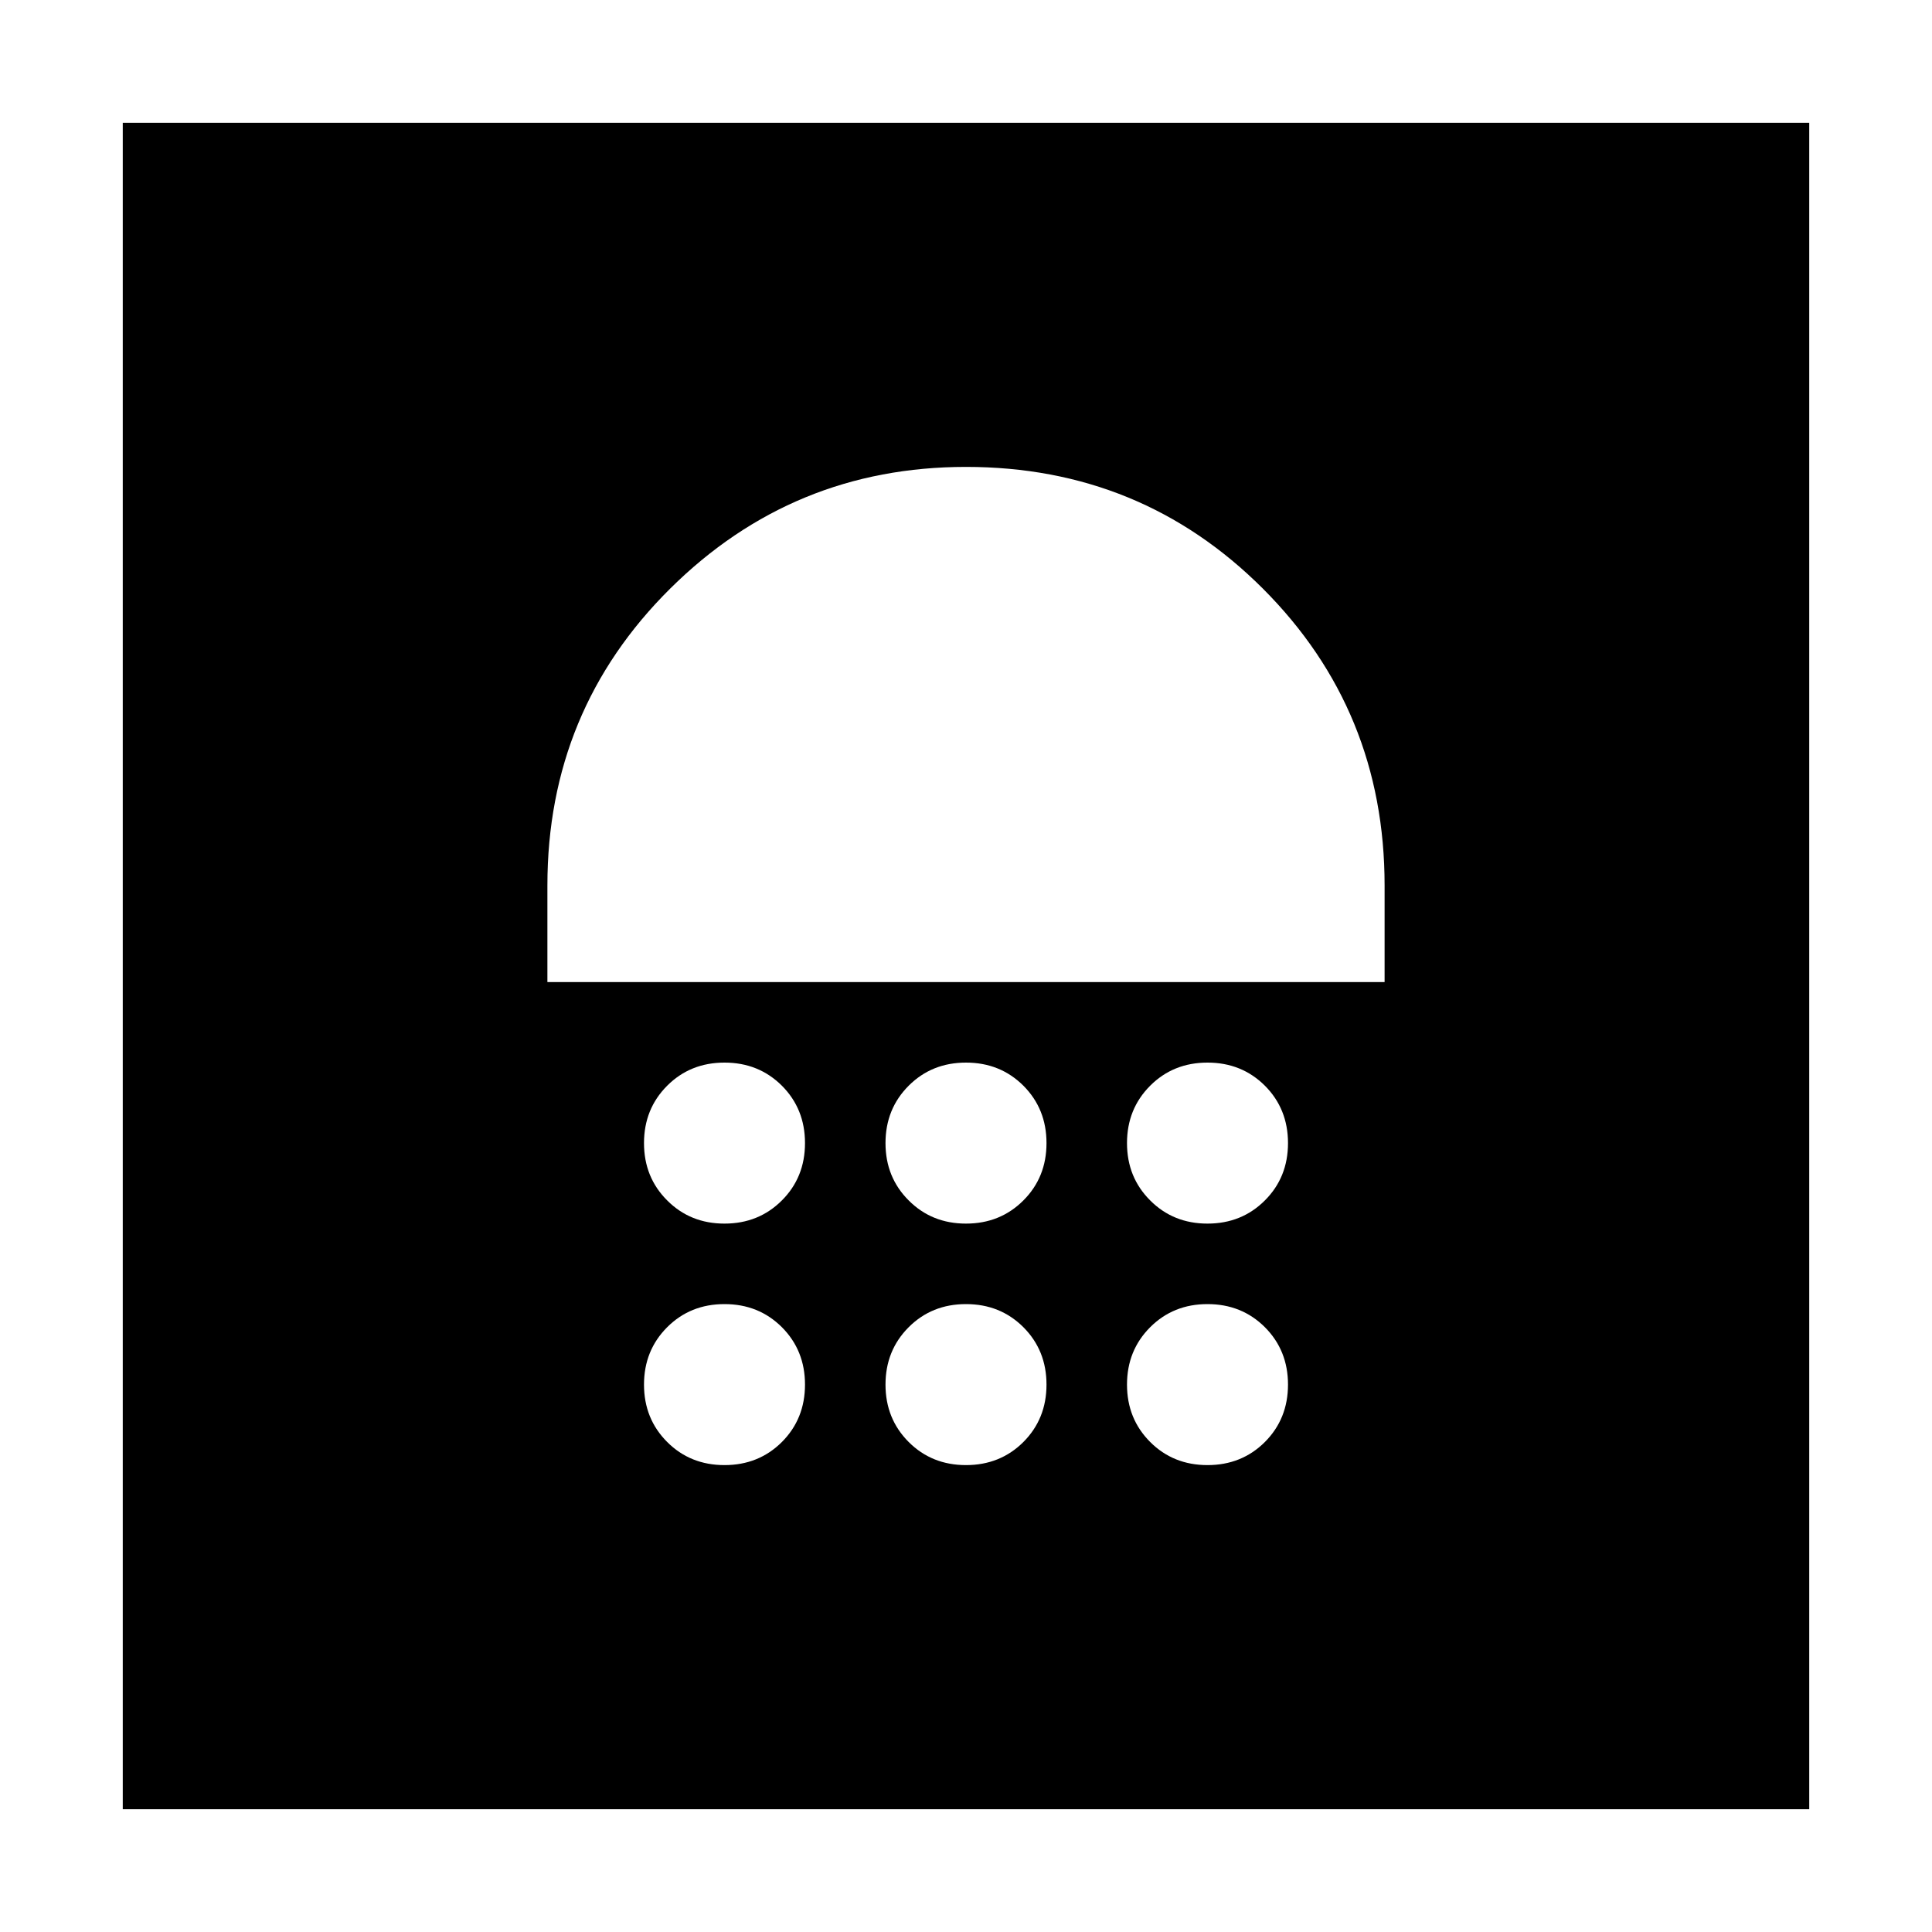 <svg xmlns="http://www.w3.org/2000/svg" height="24" width="24"><path d="M1.525 22.475V1.525h20.95v20.95ZM9 18.2q.425 0 .713-.287.287-.288.287-.713t-.287-.713Q9.425 16.2 9 16.2t-.712.287Q8 16.775 8 17.2t.288.713q.287.287.712.287Zm3 0q.425 0 .713-.287.287-.288.287-.713t-.287-.713Q12.425 16.2 12 16.2t-.712.287Q11 16.775 11 17.2t.288.713q.287.287.712.287Zm3 0q.425 0 .713-.287.287-.288.287-.713t-.287-.713Q15.425 16.2 15 16.2t-.712.287Q14 16.775 14 17.2t.288.713q.287.287.712.287Zm-6-3q.425 0 .713-.288.287-.287.287-.712t-.287-.713Q9.425 13.2 9 13.2t-.712.287Q8 13.775 8 14.2t.288.712q.287.288.712.288Zm3 0q.425 0 .713-.288.287-.287.287-.712t-.287-.713Q12.425 13.2 12 13.2t-.712.287Q11 13.775 11 14.2t.288.712q.287.288.712.288Zm3 0q.425 0 .713-.288.287-.287.287-.712t-.287-.713Q15.425 13.2 15 13.2t-.712.287Q14 13.775 14 14.2t.288.712q.287.288.712.288Zm-8.2-3h10.4V11q0-2.175-1.512-3.688Q14.175 5.8 12 5.8q-2.15 0-3.675 1.512Q6.8 8.825 6.8 11Z"/></svg>